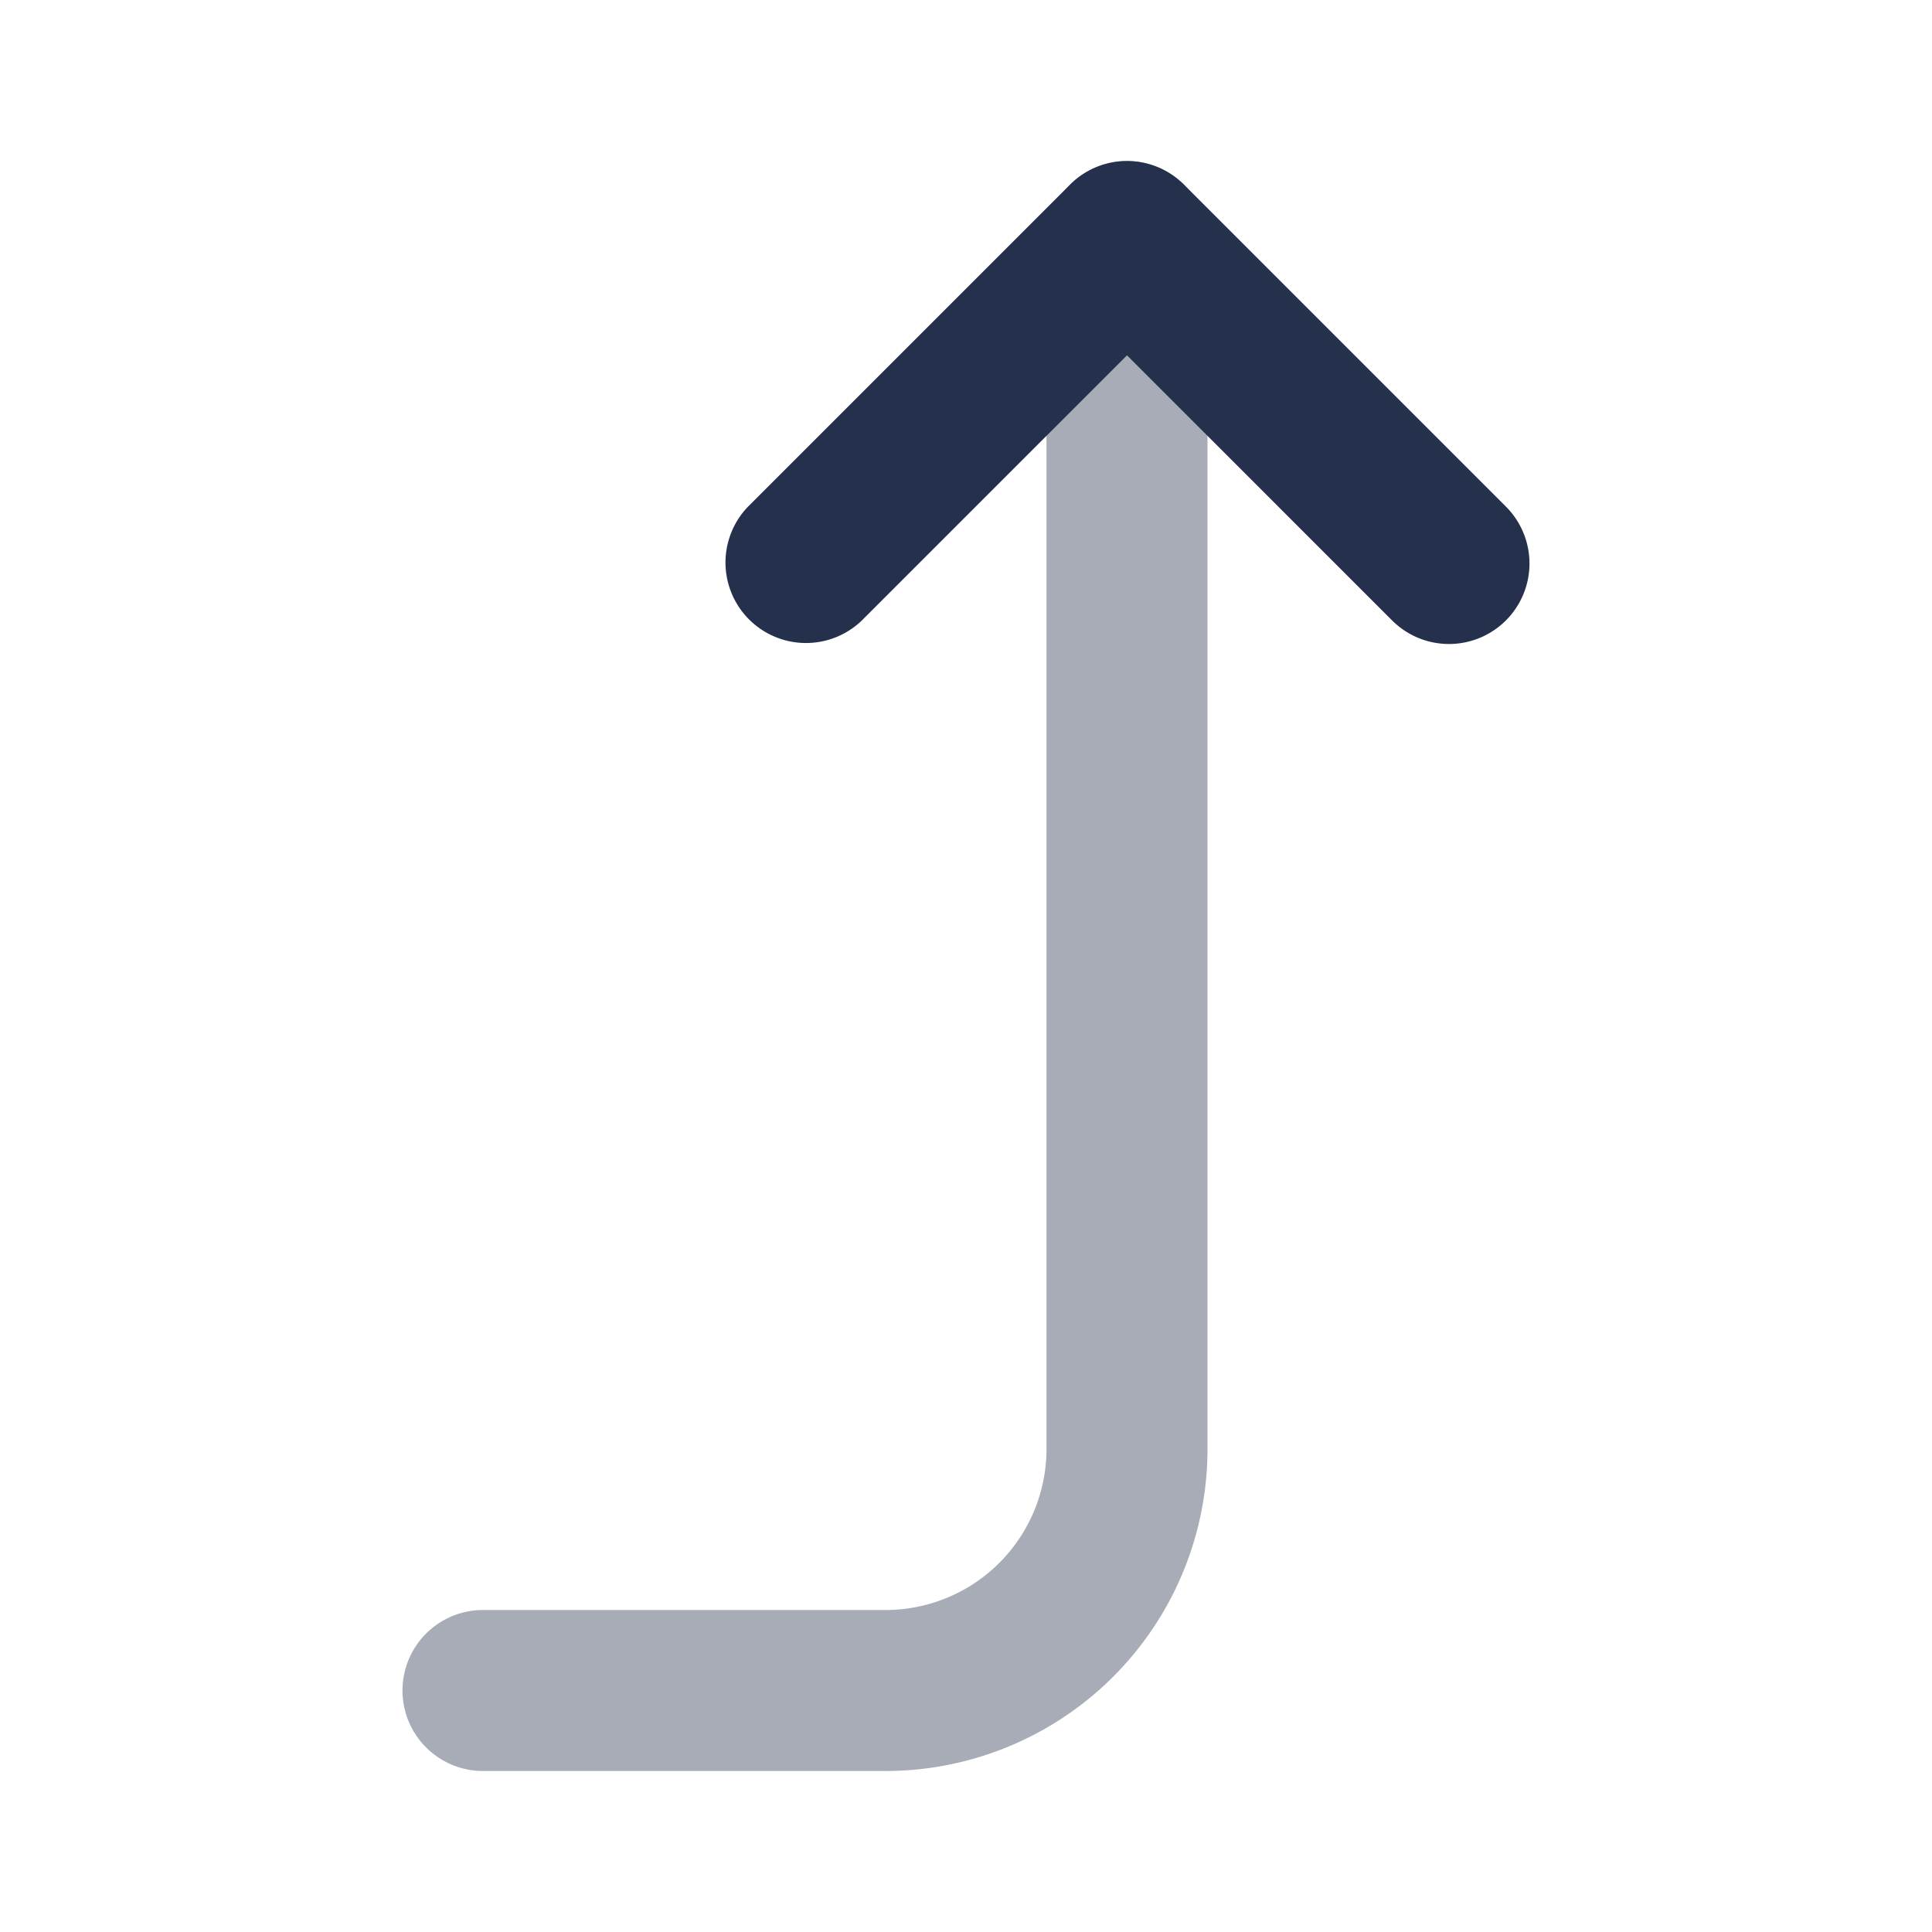 <svg id="Layer" xmlns="http://www.w3.org/2000/svg" viewBox="0 0 24 24">
    <defs>
        <style>.cls-1,.cls-2{fill:#25314c;}.cls-1{opacity:0.4;}</style>
    </defs>
    <g id="arrow-turn-right-up">
        <path class="cls-1" d="M11,22H6a1,1,0,0,1,0-2h5a2,2,0,0,0,2-2V3a1,1,0,0,1,2,0V18A4,4,0,0,1,11,22Z"/>
        <path class="cls-2"     d="M18,8a1,1,0,0,1-.707-.293L14,4.414,10.707,7.707A1,1,0,0,1,9.293,6.293l4-4a1,1,0,0,1,1.414,0l4,4A1,1,0,0,1,18,8Z"/>
    </g>
</svg>